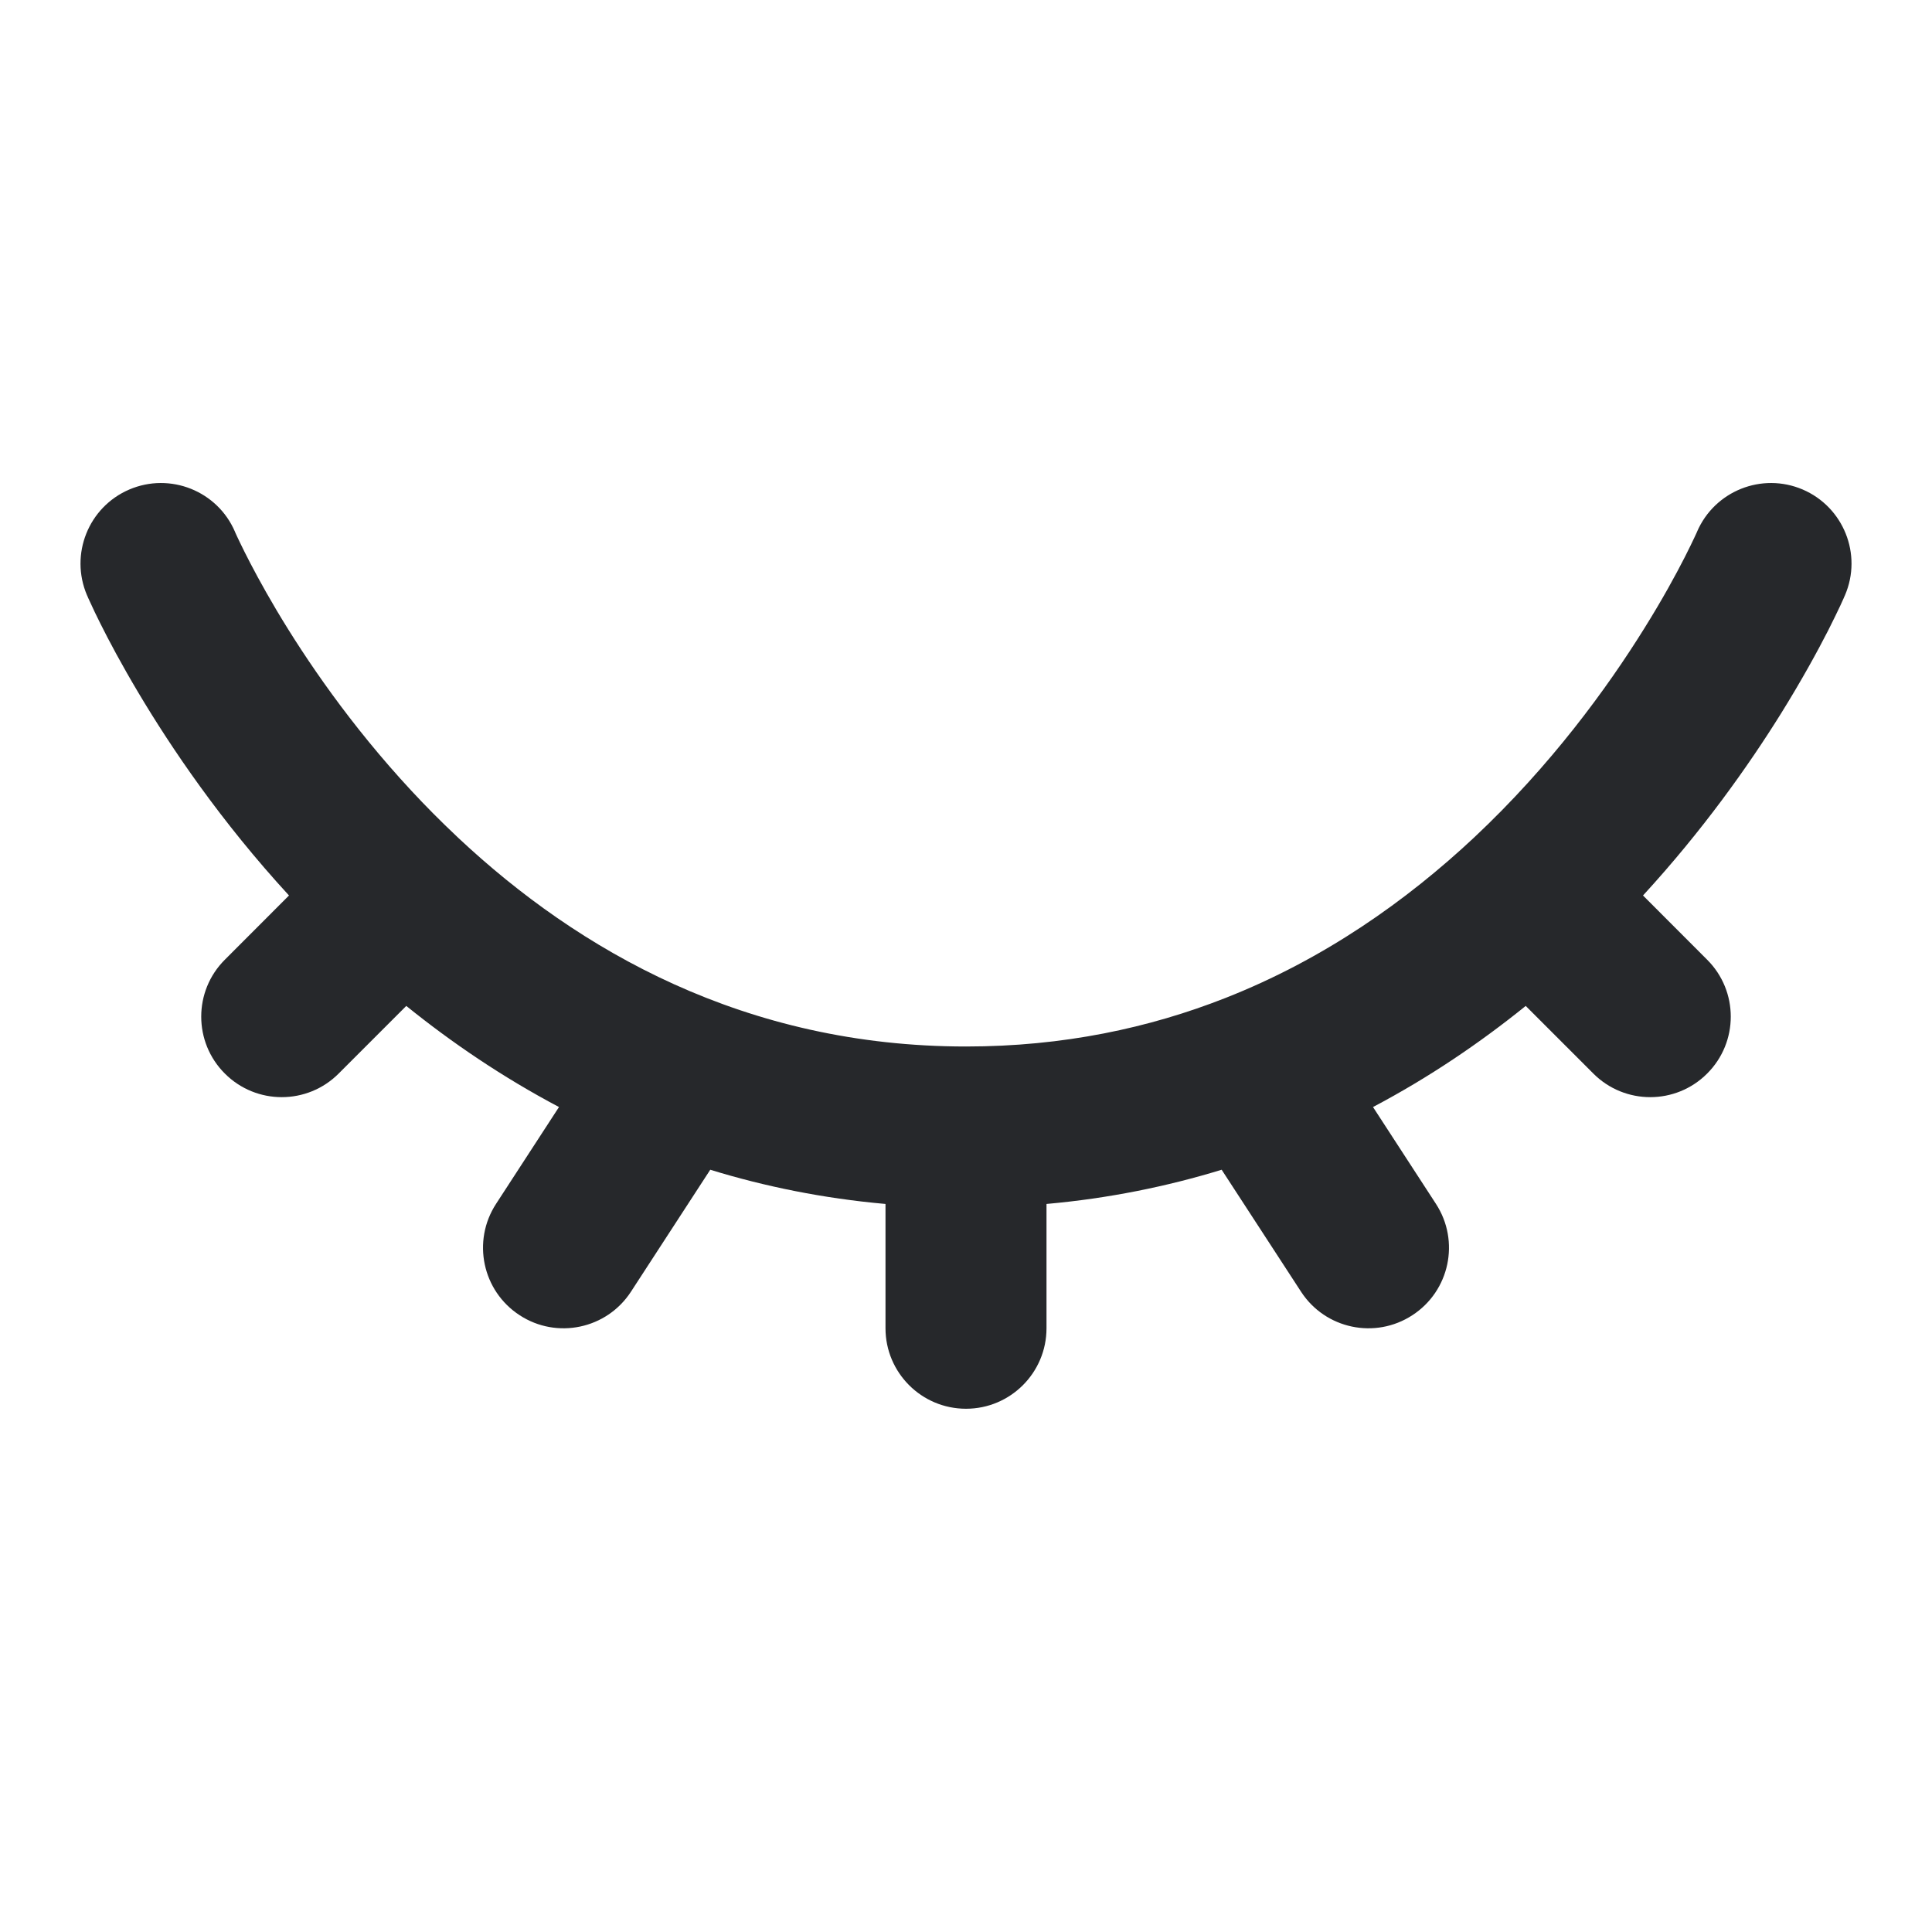 <svg width="24" height="24" viewBox="0 0 24 24" fill="none" xmlns="http://www.w3.org/2000/svg">
<path fill-rule="evenodd" clip-rule="evenodd" d="M1.606 6.081C2.114 5.864 2.702 6.099 2.919 6.606L2 7C2.919 6.606 2.919 6.607 2.919 6.606L2.919 6.605C2.918 6.604 2.919 6.605 2.919 6.605L2.922 6.614C2.927 6.623 2.933 6.638 2.943 6.66C2.963 6.702 2.994 6.768 3.037 6.854C3.123 7.026 3.256 7.278 3.437 7.583C3.801 8.194 4.354 9.008 5.108 9.82C5.285 10.011 5.473 10.201 5.672 10.388C5.68 10.396 5.688 10.404 5.696 10.411C7.181 11.802 9.252 13 12 13C13.209 13 14.278 12.769 15.221 12.398C16.447 11.916 17.474 11.189 18.316 10.4C19.265 9.509 19.963 8.55 20.423 7.811C20.653 7.443 20.821 7.133 20.93 6.919C20.984 6.812 21.024 6.73 21.049 6.676C21.062 6.649 21.071 6.629 21.076 6.618L21.081 6.606C21.299 6.099 21.886 5.864 22.394 6.081C22.901 6.299 23.137 6.887 22.919 7.394L22 7C22.919 7.394 22.919 7.394 22.919 7.394L22.917 7.399L22.913 7.407L22.902 7.433C22.892 7.455 22.879 7.484 22.862 7.521C22.827 7.595 22.777 7.699 22.712 7.828C22.58 8.086 22.384 8.446 22.121 8.869C21.718 9.515 21.152 10.316 20.41 11.124L21.207 11.922C21.598 12.312 21.598 12.946 21.207 13.336C20.817 13.727 20.183 13.727 19.793 13.336L18.953 12.496C18.388 12.952 17.757 13.382 17.056 13.752L17.838 14.955C18.139 15.418 18.008 16.037 17.545 16.338C17.082 16.64 16.463 16.509 16.162 16.046L15.176 14.531C14.497 14.739 13.772 14.887 13 14.956V16.5C13 17.052 12.552 17.5 12 17.5C11.448 17.5 11 17.052 11 16.5V14.956C10.225 14.887 9.5 14.739 8.823 14.531L7.838 16.046C7.537 16.509 6.917 16.64 6.455 16.338C5.992 16.037 5.861 15.418 6.162 14.955L6.944 13.752C6.244 13.382 5.612 12.952 5.047 12.496L4.207 13.336C3.817 13.727 3.183 13.727 2.793 13.336C2.402 12.946 2.402 12.312 2.793 11.922L3.59 11.124C2.745 10.205 2.128 9.292 1.719 8.605C1.51 8.254 1.353 7.959 1.248 7.748C1.195 7.643 1.155 7.558 1.128 7.498C1.114 7.468 1.103 7.444 1.095 7.427L1.086 7.405L1.083 7.399L1.082 7.396L1.081 7.395C1.081 7.395 1.081 7.394 2 7L1.081 7.395C0.864 6.887 1.098 6.299 1.606 6.081Z" fill="#26282B"/>
</svg>
